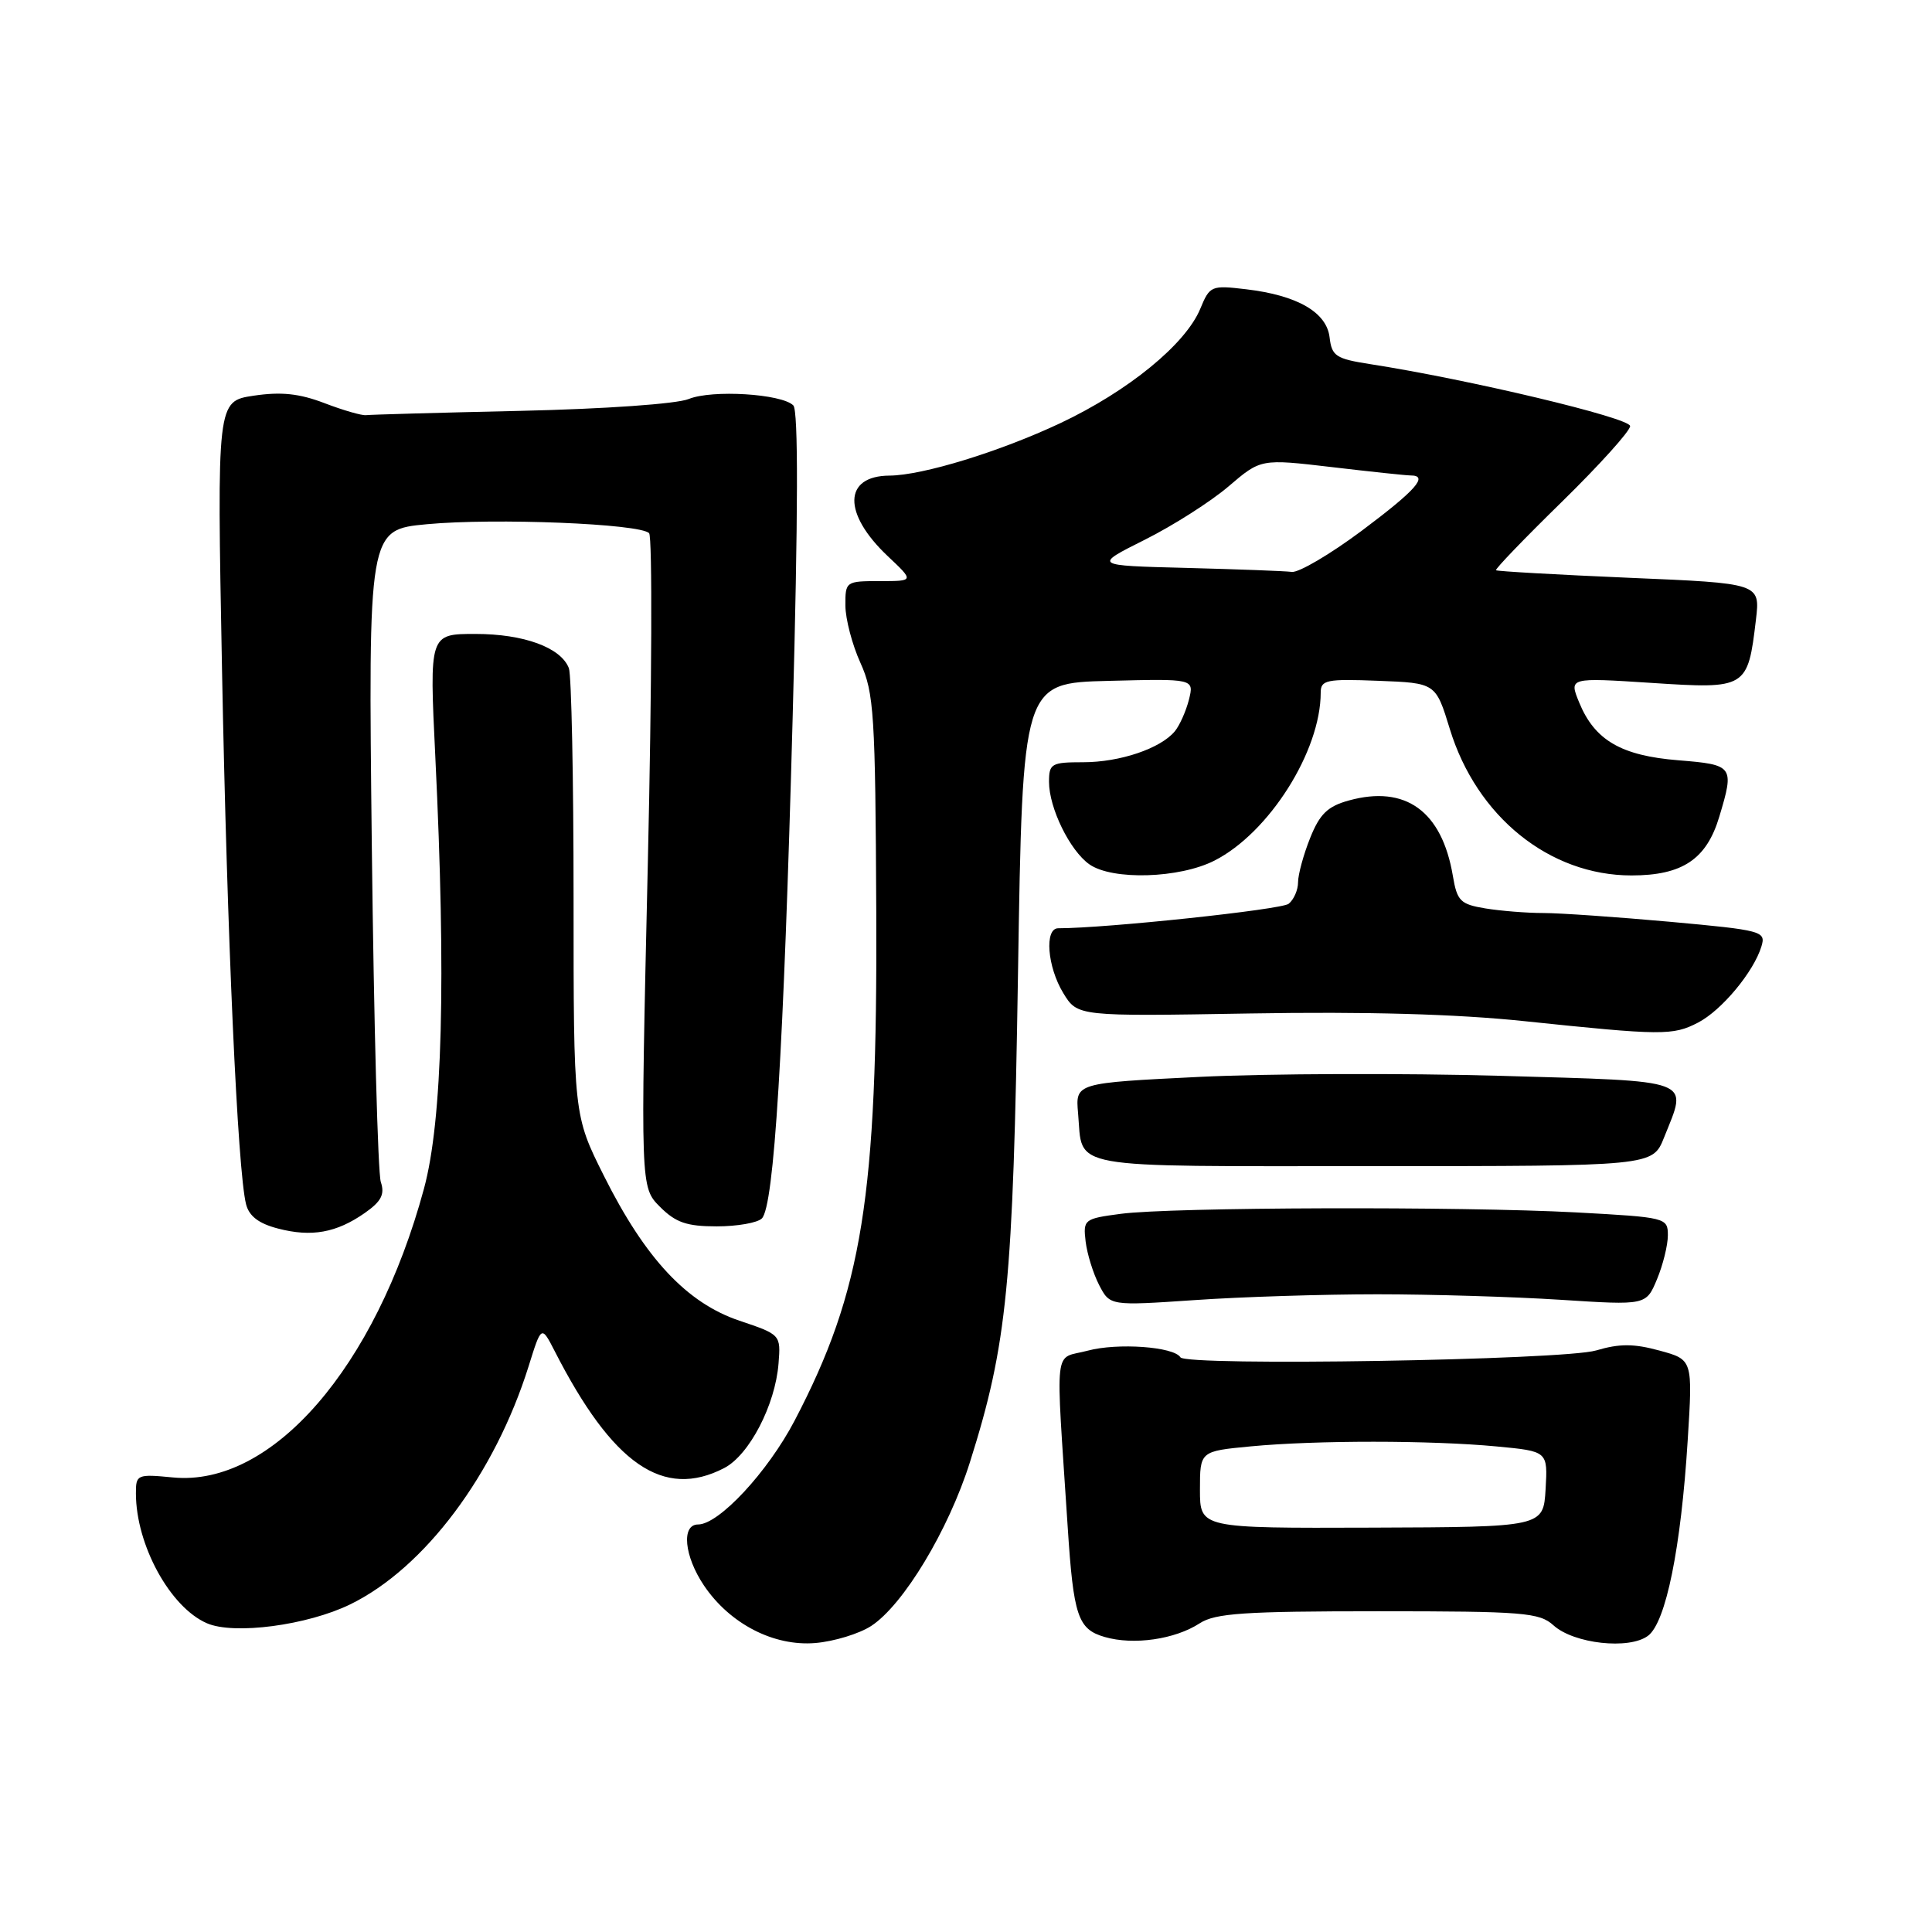 <?xml version="1.0" encoding="UTF-8" standalone="no"?>
<!DOCTYPE svg PUBLIC "-//W3C//DTD SVG 1.1//EN" "http://www.w3.org/Graphics/SVG/1.1/DTD/svg11.dtd" >
<svg xmlns="http://www.w3.org/2000/svg" xmlns:xlink="http://www.w3.org/1999/xlink" version="1.1" viewBox="0 0 256 256">
 <g >
 <path fill="currentColor"
d=" M 115.45 215.44 C 119.71 212.65 125.68 202.75 128.52 193.75 C 133.47 178.09 134.24 170.18 134.89 129.00 C 135.50 90.50 135.50 90.50 146.87 90.22 C 158.23 89.93 158.23 89.93 157.54 92.71 C 157.15 94.24 156.31 96.12 155.67 96.90 C 153.78 99.18 148.40 101.00 143.53 101.00 C 139.32 101.00 139.00 101.18 139.00 103.60 C 139.00 107.07 141.77 112.72 144.35 114.53 C 147.40 116.67 156.29 116.40 160.93 114.03 C 168.16 110.35 175.00 99.53 175.00 91.78 C 175.00 90.10 175.75 89.94 182.62 90.21 C 190.24 90.50 190.24 90.50 192.11 96.60 C 195.67 108.22 205.32 116.00 216.18 116.00 C 222.93 116.00 226.13 113.86 227.82 108.20 C 229.83 101.51 229.70 101.33 222.38 100.74 C 214.80 100.13 211.29 98.08 209.24 93.06 C 207.90 89.78 207.90 89.78 218.86 90.49 C 231.43 91.31 231.59 91.22 232.67 82.12 C 233.24 77.29 233.24 77.29 215.87 76.56 C 206.32 76.15 198.38 75.70 198.23 75.56 C 198.08 75.41 202.02 71.32 206.98 66.47 C 211.94 61.61 216.00 57.11 216.00 56.46 C 216.00 55.37 194.59 50.27 181.50 48.24 C 177.02 47.54 176.47 47.18 176.18 44.72 C 175.80 41.38 171.91 39.13 165.12 38.33 C 160.50 37.78 160.30 37.86 159.04 40.92 C 157.09 45.62 149.50 51.82 140.50 56.07 C 132.47 59.85 122.25 62.99 117.86 63.02 C 111.74 63.06 111.64 68.04 117.64 73.70 C 121.14 77.00 121.14 77.00 116.57 77.00 C 112.08 77.00 112.00 77.05 112.02 80.25 C 112.03 82.04 112.93 85.45 114.01 87.83 C 115.81 91.79 115.99 94.63 116.11 120.83 C 116.28 158.59 114.28 171.05 105.29 188.24 C 101.73 195.04 95.26 202.00 92.50 202.00 C 90.25 202.00 90.66 206.20 93.28 210.09 C 96.70 215.16 102.51 218.17 108.03 217.71 C 110.52 217.50 113.86 216.48 115.45 215.44 Z  M 158.96 215.10 C 161.01 213.76 164.87 213.50 182.60 213.50 C 201.89 213.50 203.98 213.67 205.85 215.37 C 208.55 217.81 215.88 218.62 218.37 216.75 C 220.74 214.98 222.74 205.13 223.63 190.83 C 224.30 180.16 224.30 180.16 219.90 178.96 C 216.49 178.03 214.60 178.02 211.50 178.94 C 207.17 180.23 157.15 181.05 156.41 179.85 C 155.54 178.44 148.07 177.91 144.13 178.97 C 139.55 180.20 139.86 177.47 141.47 202.25 C 142.24 214.17 142.82 215.88 146.38 216.91 C 150.21 218.02 155.68 217.23 158.96 215.10 Z  M 46.42 212.58 C 56.26 207.77 65.55 195.36 70.04 181.05 C 71.74 175.60 71.74 175.60 73.51 179.05 C 81.18 194.05 87.90 198.69 95.95 194.53 C 99.28 192.81 102.73 186.17 103.16 180.67 C 103.46 176.86 103.45 176.84 97.98 175.00 C 91.01 172.65 85.52 166.79 80.03 155.82 C 76.00 147.77 76.00 147.77 76.00 118.97 C 76.00 103.12 75.72 89.44 75.38 88.54 C 74.33 85.80 69.41 84.00 62.99 84.00 C 56.89 84.00 56.89 84.00 57.68 100.25 C 59.12 129.86 58.63 148.43 56.18 157.50 C 49.75 181.23 36.03 197.03 22.93 195.77 C 18.16 195.31 18.00 195.38 18.01 197.90 C 18.02 204.71 22.54 212.98 27.42 215.09 C 31.00 216.65 40.74 215.36 46.42 212.58 Z  M 182.50 171.50 C 189.65 171.50 200.59 171.83 206.81 172.23 C 218.12 172.96 218.12 172.96 219.56 169.51 C 220.35 167.62 221.00 164.99 221.00 163.69 C 221.00 161.35 220.79 161.30 208.84 160.65 C 193.63 159.84 155.18 159.95 148.50 160.84 C 143.65 161.48 143.51 161.59 143.85 164.50 C 144.05 166.15 144.85 168.74 145.64 170.27 C 147.07 173.03 147.07 173.03 158.28 172.27 C 164.45 171.84 175.35 171.50 182.50 171.50 Z  M 48.33 160.73 C 50.52 159.20 51.01 158.26 50.46 156.62 C 50.07 155.46 49.54 135.53 49.27 112.35 C 48.79 70.19 48.79 70.19 56.58 69.46 C 65.58 68.62 84.81 69.39 86.01 70.65 C 86.45 71.12 86.38 90.81 85.84 114.41 C 84.86 157.31 84.86 157.31 87.45 159.91 C 89.54 162.00 91.00 162.50 94.97 162.50 C 97.68 162.50 100.37 162.03 100.95 161.45 C 102.57 159.83 103.84 139.16 105.03 95.11 C 105.76 68.08 105.79 54.39 105.12 53.72 C 103.58 52.18 94.35 51.61 91.26 52.87 C 89.69 53.52 80.09 54.19 69.00 54.44 C 58.27 54.68 49.05 54.94 48.50 55.01 C 47.95 55.08 45.48 54.37 43.00 53.42 C 39.66 52.14 37.24 51.89 33.62 52.43 C 28.74 53.16 28.74 53.16 29.42 88.83 C 30.09 124.04 31.48 155.10 32.60 159.55 C 33.00 161.15 34.29 162.13 36.84 162.79 C 41.28 163.95 44.58 163.35 48.33 160.73 Z  M 220.49 150.74 C 223.64 142.86 224.82 143.31 198.75 142.55 C 185.96 142.19 168.07 142.25 159.00 142.69 C 142.50 143.50 142.50 143.50 142.85 147.50 C 143.52 155.03 140.69 154.52 181.89 154.52 C 218.98 154.52 218.98 154.52 220.49 150.74 Z  M 225.00 135.50 C 228.13 133.88 232.38 128.77 233.40 125.40 C 234.01 123.39 233.53 123.26 221.27 122.14 C 214.25 121.51 206.70 120.98 204.50 120.98 C 202.30 120.98 198.84 120.70 196.82 120.37 C 193.50 119.82 193.07 119.39 192.51 116.05 C 191.06 107.47 186.24 103.99 178.72 106.07 C 175.92 106.84 174.87 107.86 173.60 111.04 C 172.72 113.24 172.00 115.88 172.00 116.90 C 172.00 117.92 171.44 119.21 170.75 119.76 C 169.78 120.53 146.56 123.00 140.22 123.00 C 138.37 123.00 138.77 128.11 140.89 131.59 C 142.78 134.68 142.78 134.68 165.64 134.29 C 180.96 134.03 192.95 134.36 202.00 135.31 C 220.24 137.22 221.66 137.23 225.00 135.50 Z  M 157.18 75.25 C 144.86 74.94 144.86 74.94 151.69 71.52 C 155.45 69.64 160.45 66.45 162.80 64.44 C 167.07 60.79 167.07 60.79 176.45 61.89 C 181.62 62.50 186.33 63.00 186.92 63.00 C 189.35 63.00 187.61 64.96 180.42 70.34 C 176.25 73.45 172.08 75.90 171.17 75.78 C 170.25 75.66 163.96 75.43 157.18 75.25 Z  M 159.00 197.39 C 159.00 192.29 159.00 192.29 165.75 191.65 C 174.41 190.83 189.61 190.84 198.30 191.66 C 205.09 192.30 205.09 192.30 204.80 197.32 C 204.50 202.34 204.50 202.34 181.75 202.42 C 159.00 202.50 159.00 202.50 159.00 197.39 Z "/>
</g>
</svg>